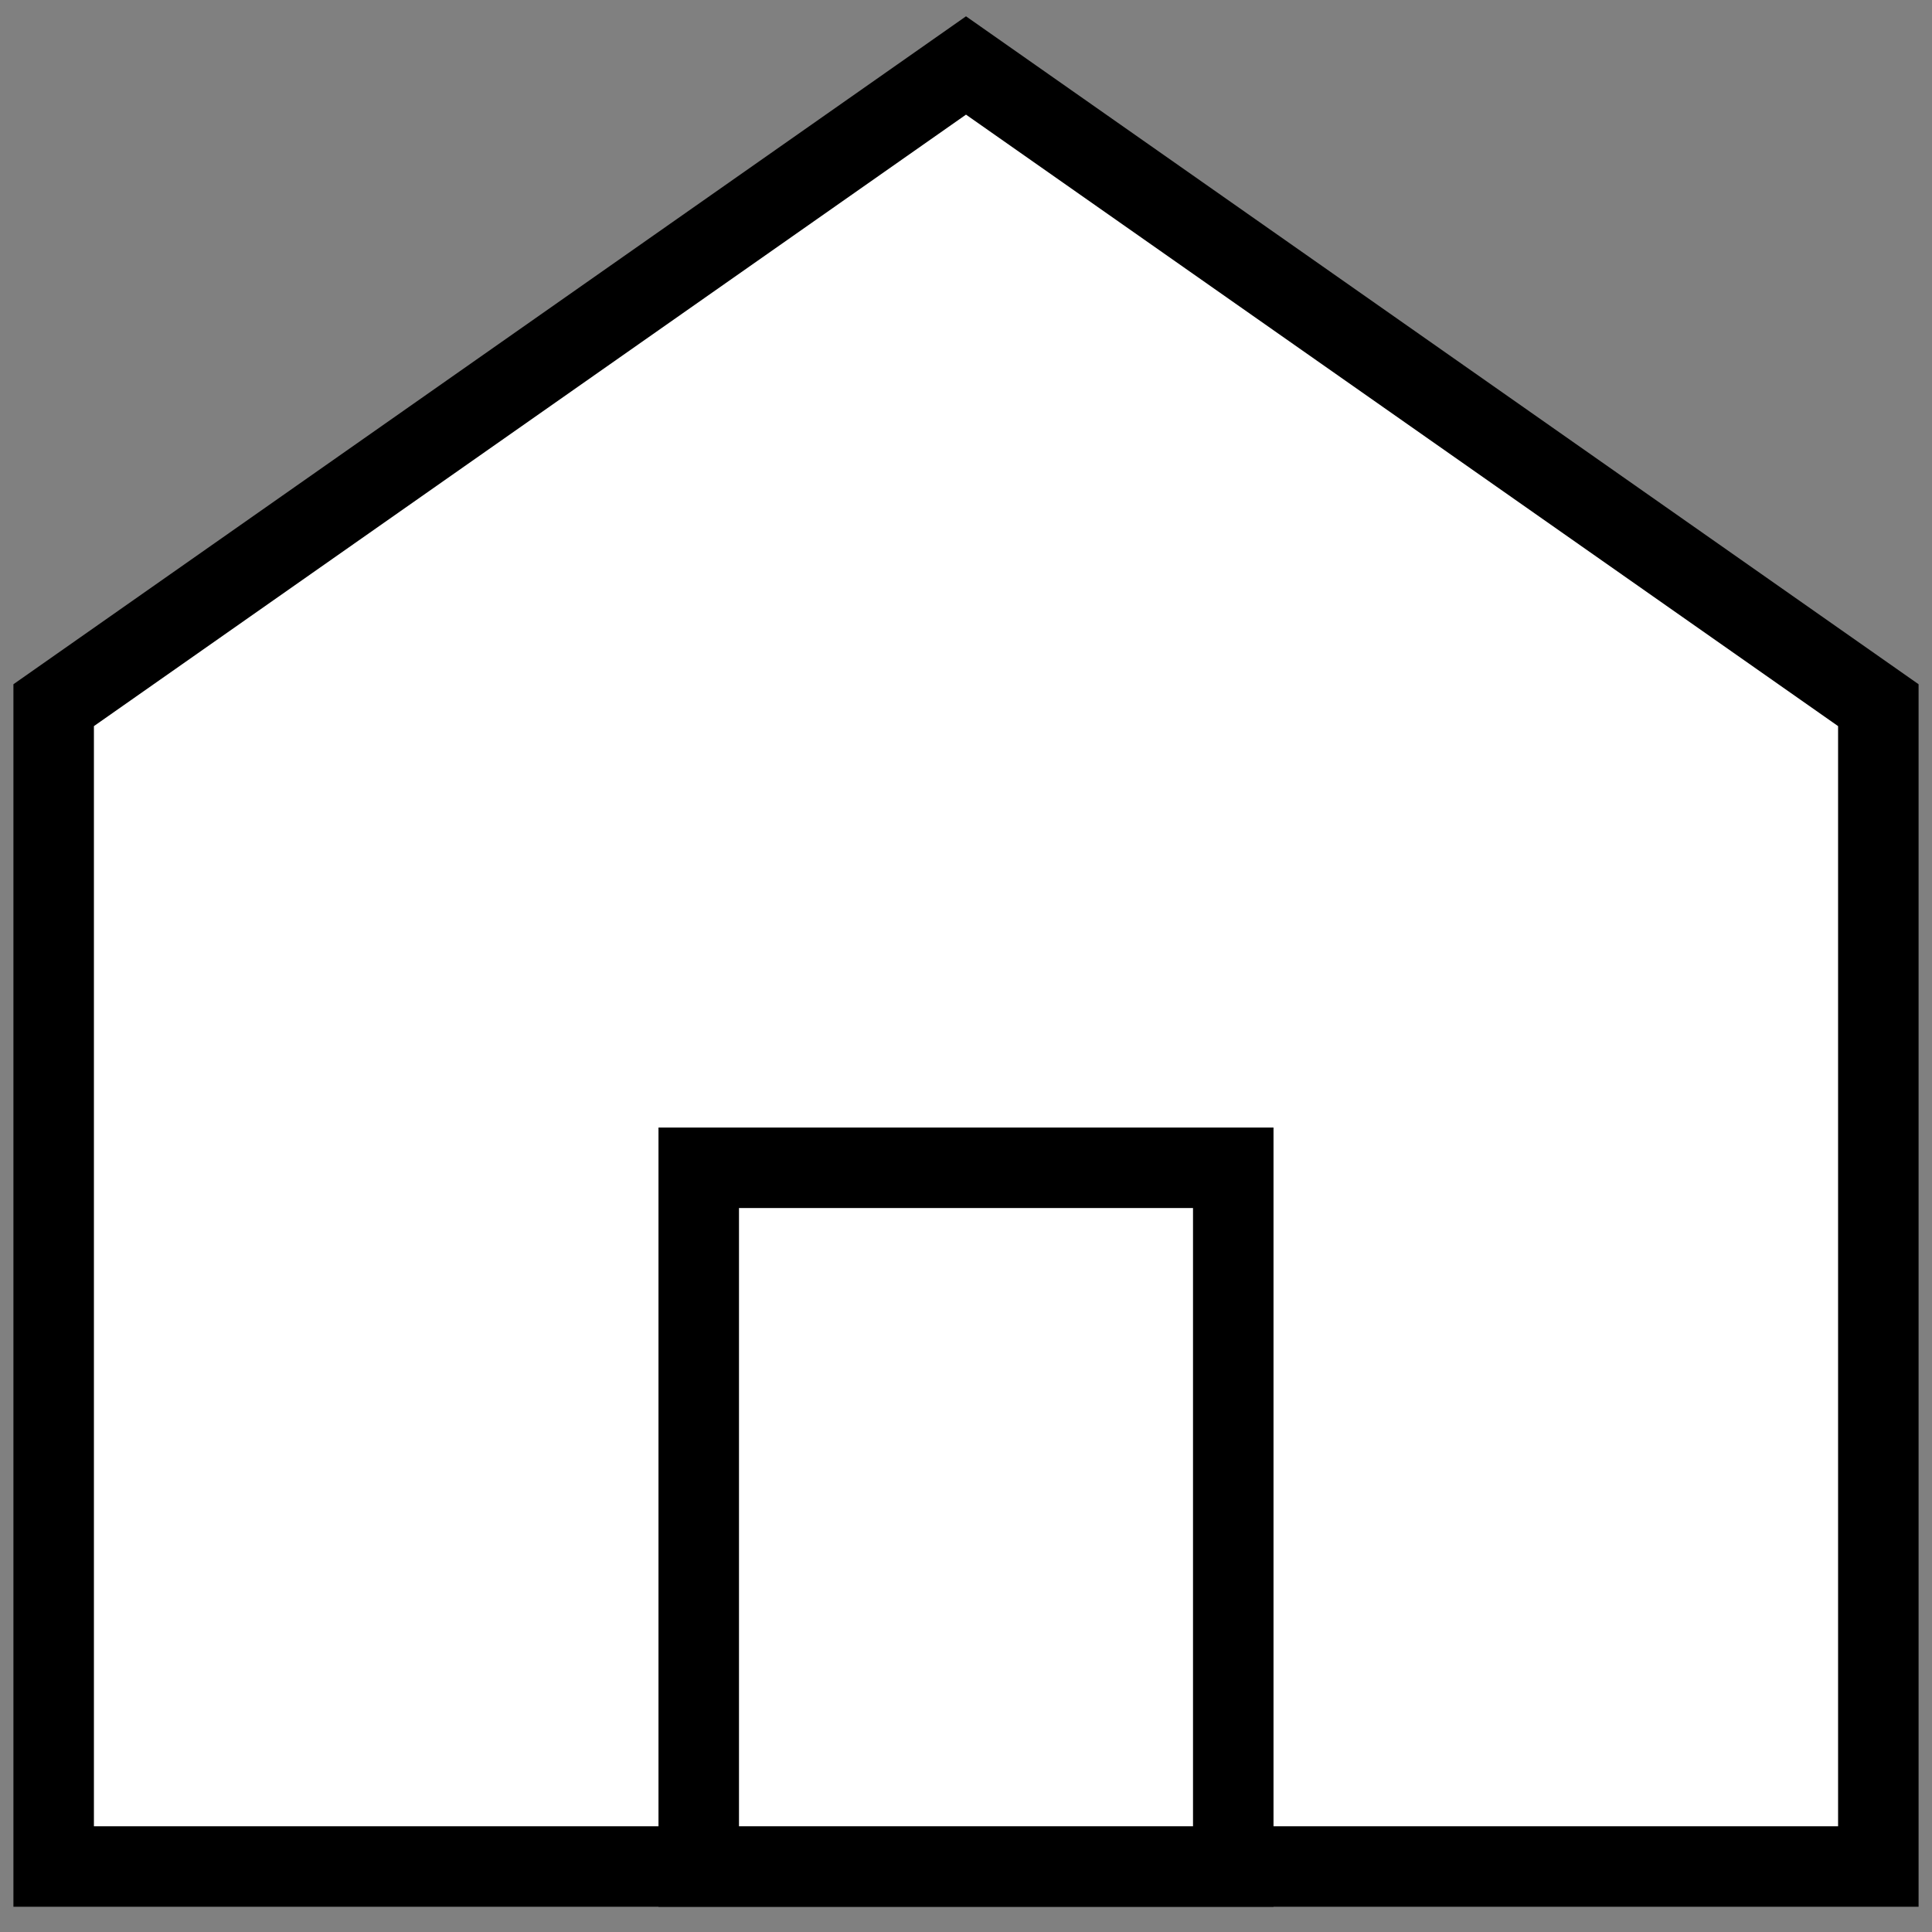 <svg width="18" height="18" viewBox="0 0 18 18" fill="none" xmlns="http://www.w3.org/2000/svg">
<rect x="0" y="0" width="18" height="18" fill="#808080" stroke="none"/>
<path d="M17.5 17.39H0.5V6.57L9 0.61L17.5 6.57V17.39Z" fill="white" stroke="black" stroke-width="0.75" stroke-miterlimit="10"/>
<path d="M11.49 10.88H6.51V17.39H11.49V10.88Z" fill="white" stroke="black" stroke-width="0.75" stroke-miterlimit="10"/>
</svg>